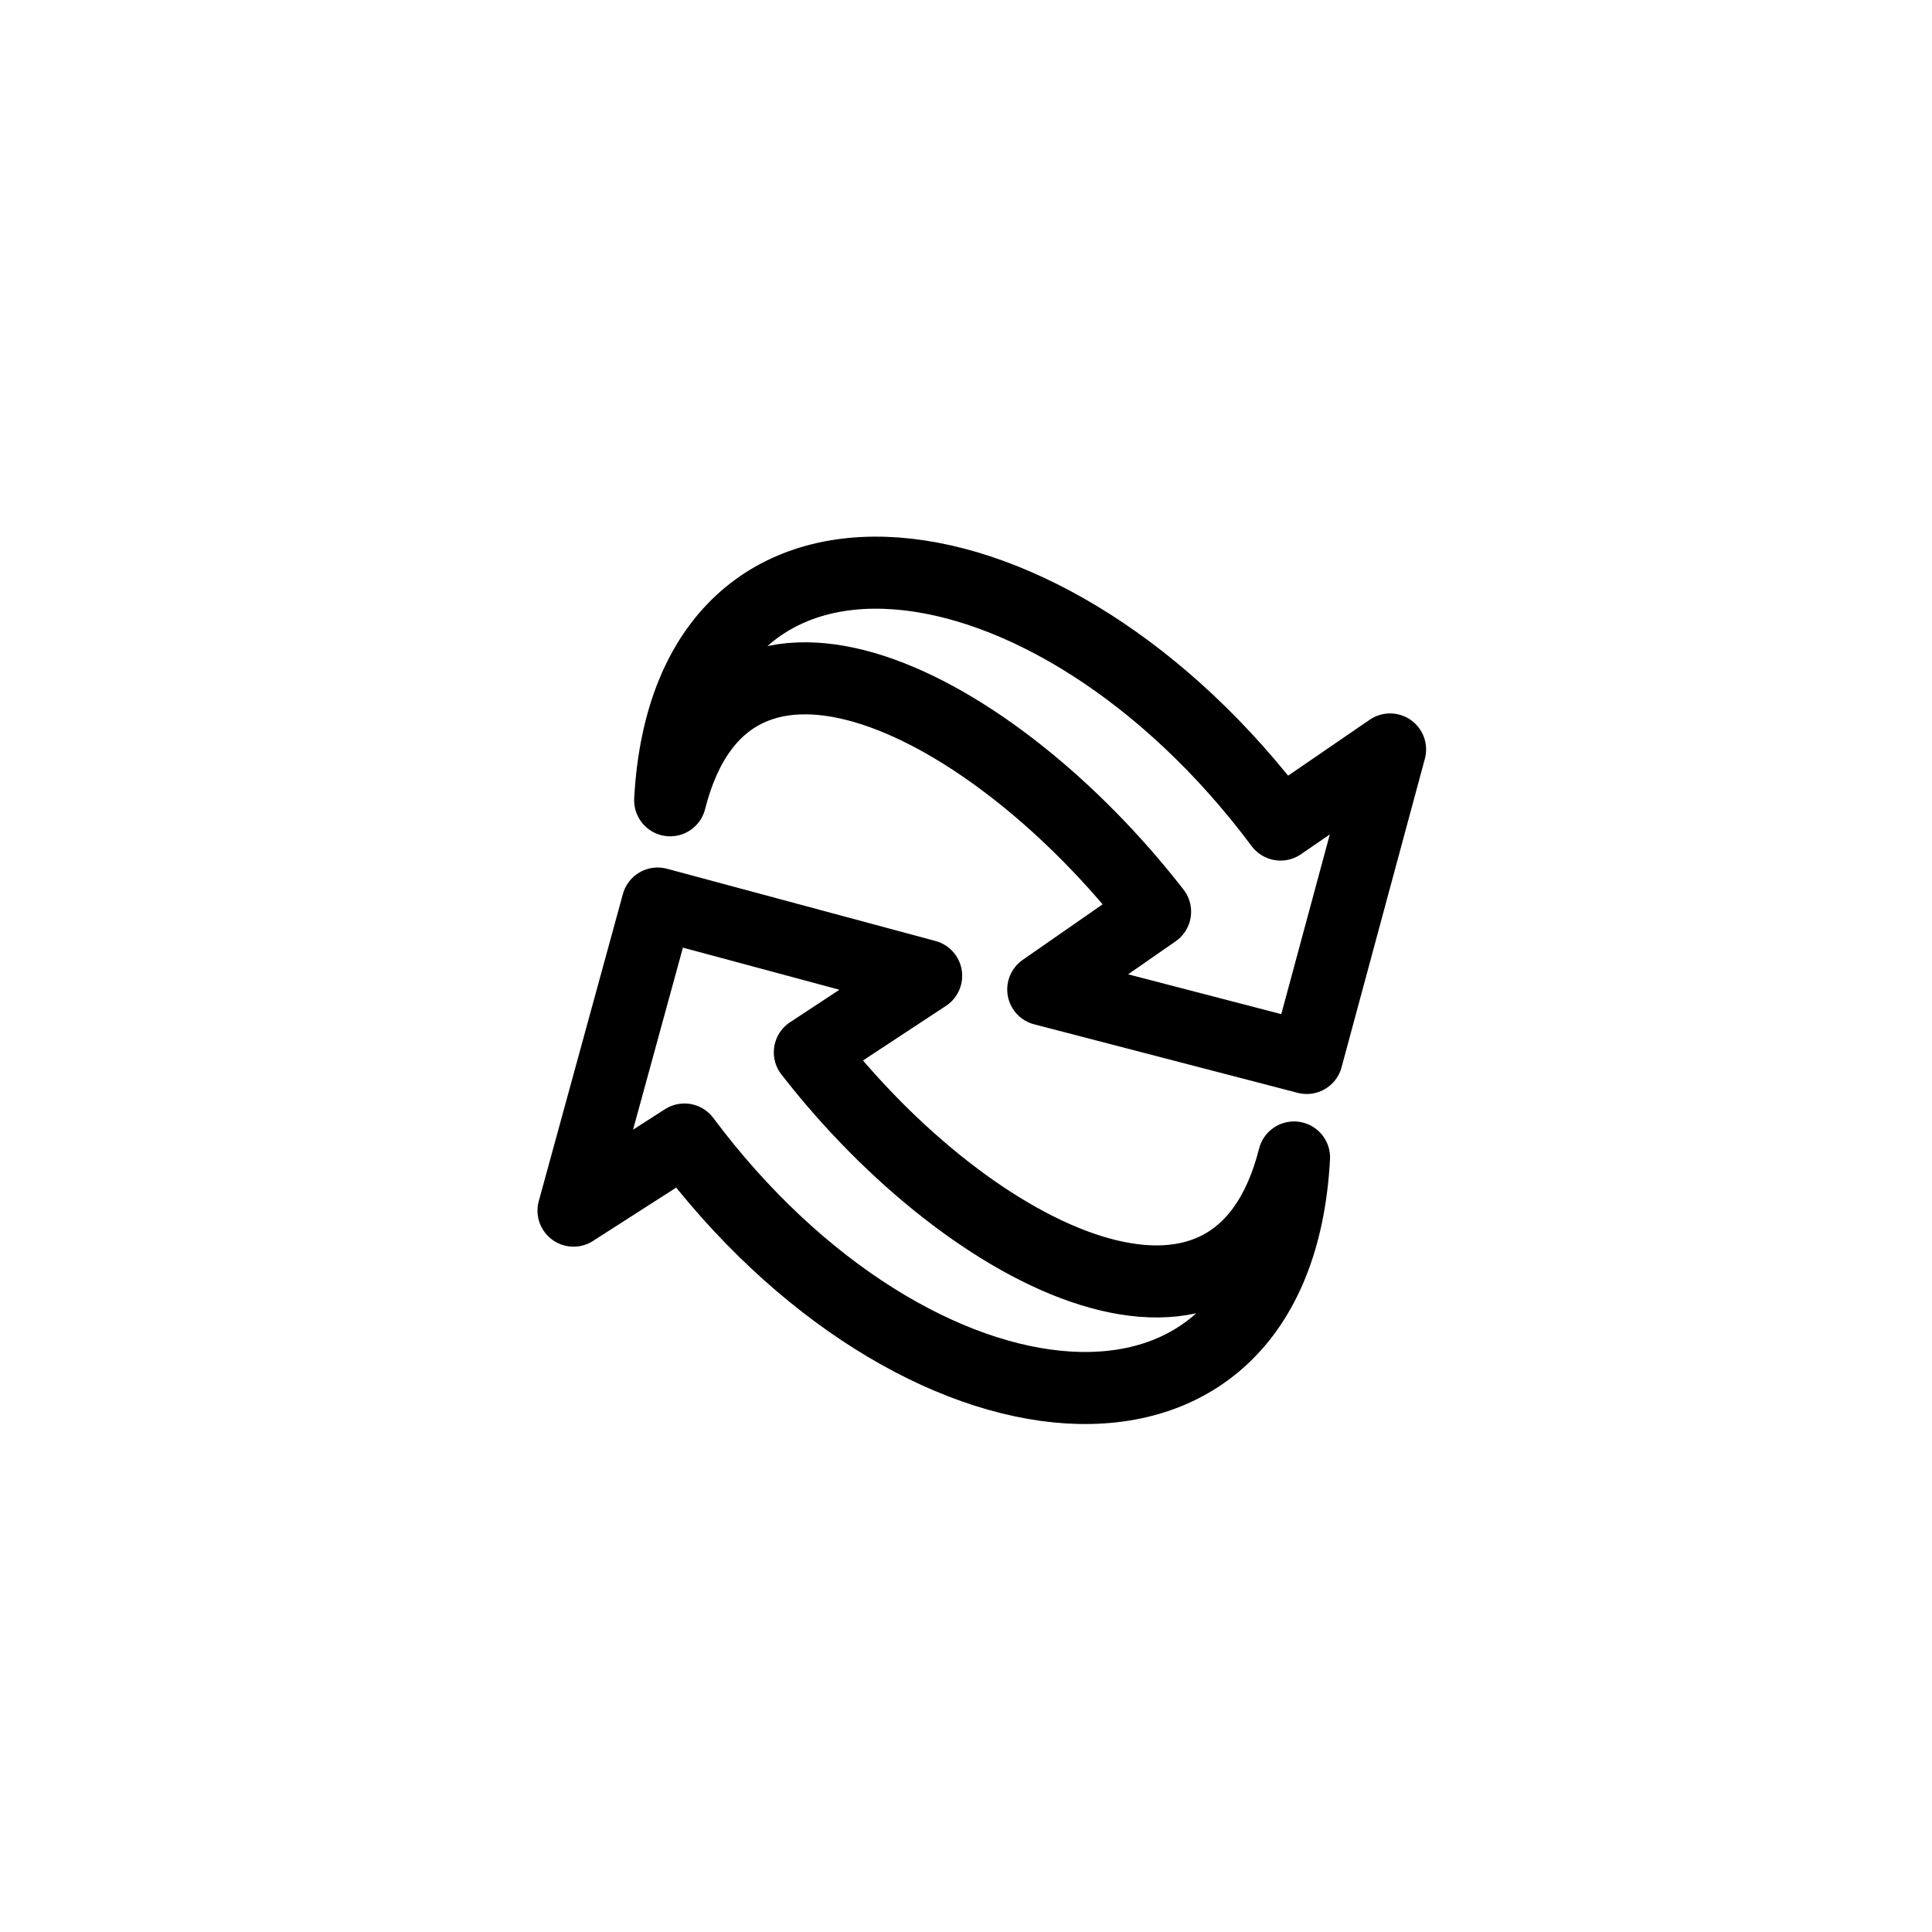 <?xml version="1.0" encoding="UTF-8" standalone="no"?>
<!-- Created with Inkscape (http://www.inkscape.org/) -->

<svg
   inkscape:export-ydpi="960"
   inkscape:export-xdpi="960"
   inkscape:export-filename="E:\git\unitconverter-android\art\ic_launcher.png"
   width="48px"
   height="48px"
   id="svg11300"
   sodipodi:version="0.32"
   inkscape:version="1.2.1 (9c6d41e, 2022-07-14)"
   sodipodi:docname="launcher_mono.svg"
   inkscape:output_extension="org.inkscape.output.svg.inkscape"
   version="1.1"
   xml:space="preserve"
   xmlns:inkscape="http://www.inkscape.org/namespaces/inkscape"
   xmlns:sodipodi="http://sodipodi.sourceforge.net/DTD/sodipodi-0.dtd"
   xmlns="http://www.w3.org/2000/svg"
   xmlns:svg="http://www.w3.org/2000/svg"
   xmlns:rdf="http://www.w3.org/1999/02/22-rdf-syntax-ns#"
   xmlns:cc="http://creativecommons.org/ns#"
   xmlns:dc="http://purl.org/dc/elements/1.1/"><defs
     id="defs3"><inkscape:perspective
       sodipodi:type="inkscape:persp3d"
       inkscape:vp_x="0 : 24 : 1"
       inkscape:vp_y="0 : 1000 : 0"
       inkscape:vp_z="48 : 24 : 1"
       inkscape:persp3d-origin="24 : 16 : 1"
       id="perspective58" /><linearGradient
       id="linearGradient2682"><stop
         style="stop-color:#c35139;stop-opacity:1"
         offset="0"
         id="stop2684" /><stop
         style="stop-color:#89aedc;stop-opacity:0;"
         offset="1"
         id="stop2686" /></linearGradient><linearGradient
       id="linearGradient2402"><stop
         style="stop-color:#cf7272;stop-opacity:1"
         offset="0"
         id="stop2404" /><stop
         style="stop-color:#ff7f6a;stop-opacity:1"
         offset="1"
         id="stop2406" /></linearGradient><linearGradient
       id="linearGradient2380"><stop
         style="stop-color:#b9cfe7;stop-opacity:1"
         offset="0"
         id="stop2382" /><stop
         style="stop-color:#729fcf;stop-opacity:1"
         offset="1"
         id="stop2384" /></linearGradient><linearGradient
       id="linearGradient2831"><stop
         style="stop-color:#3465a4;stop-opacity:1;"
         offset="0"
         id="stop2833" /><stop
         id="stop2855"
         offset="0.333"
         style="stop-color:#5b86be;stop-opacity:1;" /><stop
         style="stop-color:#83a8d8;stop-opacity:0;"
         offset="1"
         id="stop2835" /></linearGradient></defs><sodipodi:namedview
     stroke="#3465a4"
     fill="#729fcf"
     id="base"
     pagecolor="#ffffff"
     bordercolor="#666666"
     borderopacity="0.255"
     inkscape:pageopacity="0.0"
     inkscape:pageshadow="2"
     inkscape:zoom="9.4868331"
     inkscape:cx="20.607509"
     inkscape:cy="41.900178"
     inkscape:current-layer="svg11300"
     showgrid="false"
     inkscape:grid-bbox="true"
     inkscape:document-units="px"
     inkscape:showpageshadow="false"
     inkscape:window-width="1532"
     inkscape:window-height="981"
     inkscape:window-x="45"
     inkscape:window-y="38"
     inkscape:pagecheckerboard="0"
     inkscape:deskcolor="#d1d1d1"
     inkscape:window-maximized="0" /><path
     inkscape:r_cy="true"
     inkscape:r_cx="true"
     style="color:#000000;display:block;overflow:visible;visibility:visible;opacity:1;fill:none;fill-opacity:1;fill-rule:nonzero;stroke:#000000;stroke-width:1.79;stroke-linecap:butt;stroke-linejoin:round;stroke-miterlimit:4;stroke-dasharray:none;stroke-dashoffset:0;stroke-opacity:1;marker:none;marker-start:none;marker-mid:none;marker-end:none"
     d="M 32.15,28.757 C 31.708,36.957 22.703,35.946 17.005,28.311 l -2.756,1.767 2.09,-7.63 6.671,1.795 -2.89,1.902 c 4.049,5.212 10.57,8.374 12.029,2.612 z"
     id="path1880"
     sodipodi:nodetypes="ccccccc"
     inkscape:connector-curvature="0"
     inkscape:label="path1880" /><path
     sodipodi:nodetypes="ccccccc"
     id="path2781"
     d="m 16.65,19.883 c 0.443,-8.2 9.467,-7.032 15.164,0.603 l 2.722,-1.866 -2.07,7.665 -6.547,-1.702 2.779,-1.932 C 24.65,17.44 18.11,14.121 16.65,19.883 Z"
     style="color:#000000;display:block;overflow:visible;visibility:visible;opacity:1;fill:none;fill-opacity:1;fill-rule:nonzero;stroke:#000000;stroke-width:1.79;stroke-linecap:butt;stroke-linejoin:round;stroke-miterlimit:4;stroke-dasharray:none;stroke-dashoffset:0;stroke-opacity:1;marker:none;marker-start:none;marker-mid:none;marker-end:none"
     inkscape:r_cx="true"
     inkscape:r_cy="true"
     inkscape:connector-curvature="0" /><g
     id="layer1"
     inkscape:label="Layer 1"
     inkscape:groupmode="layer" /></svg>
